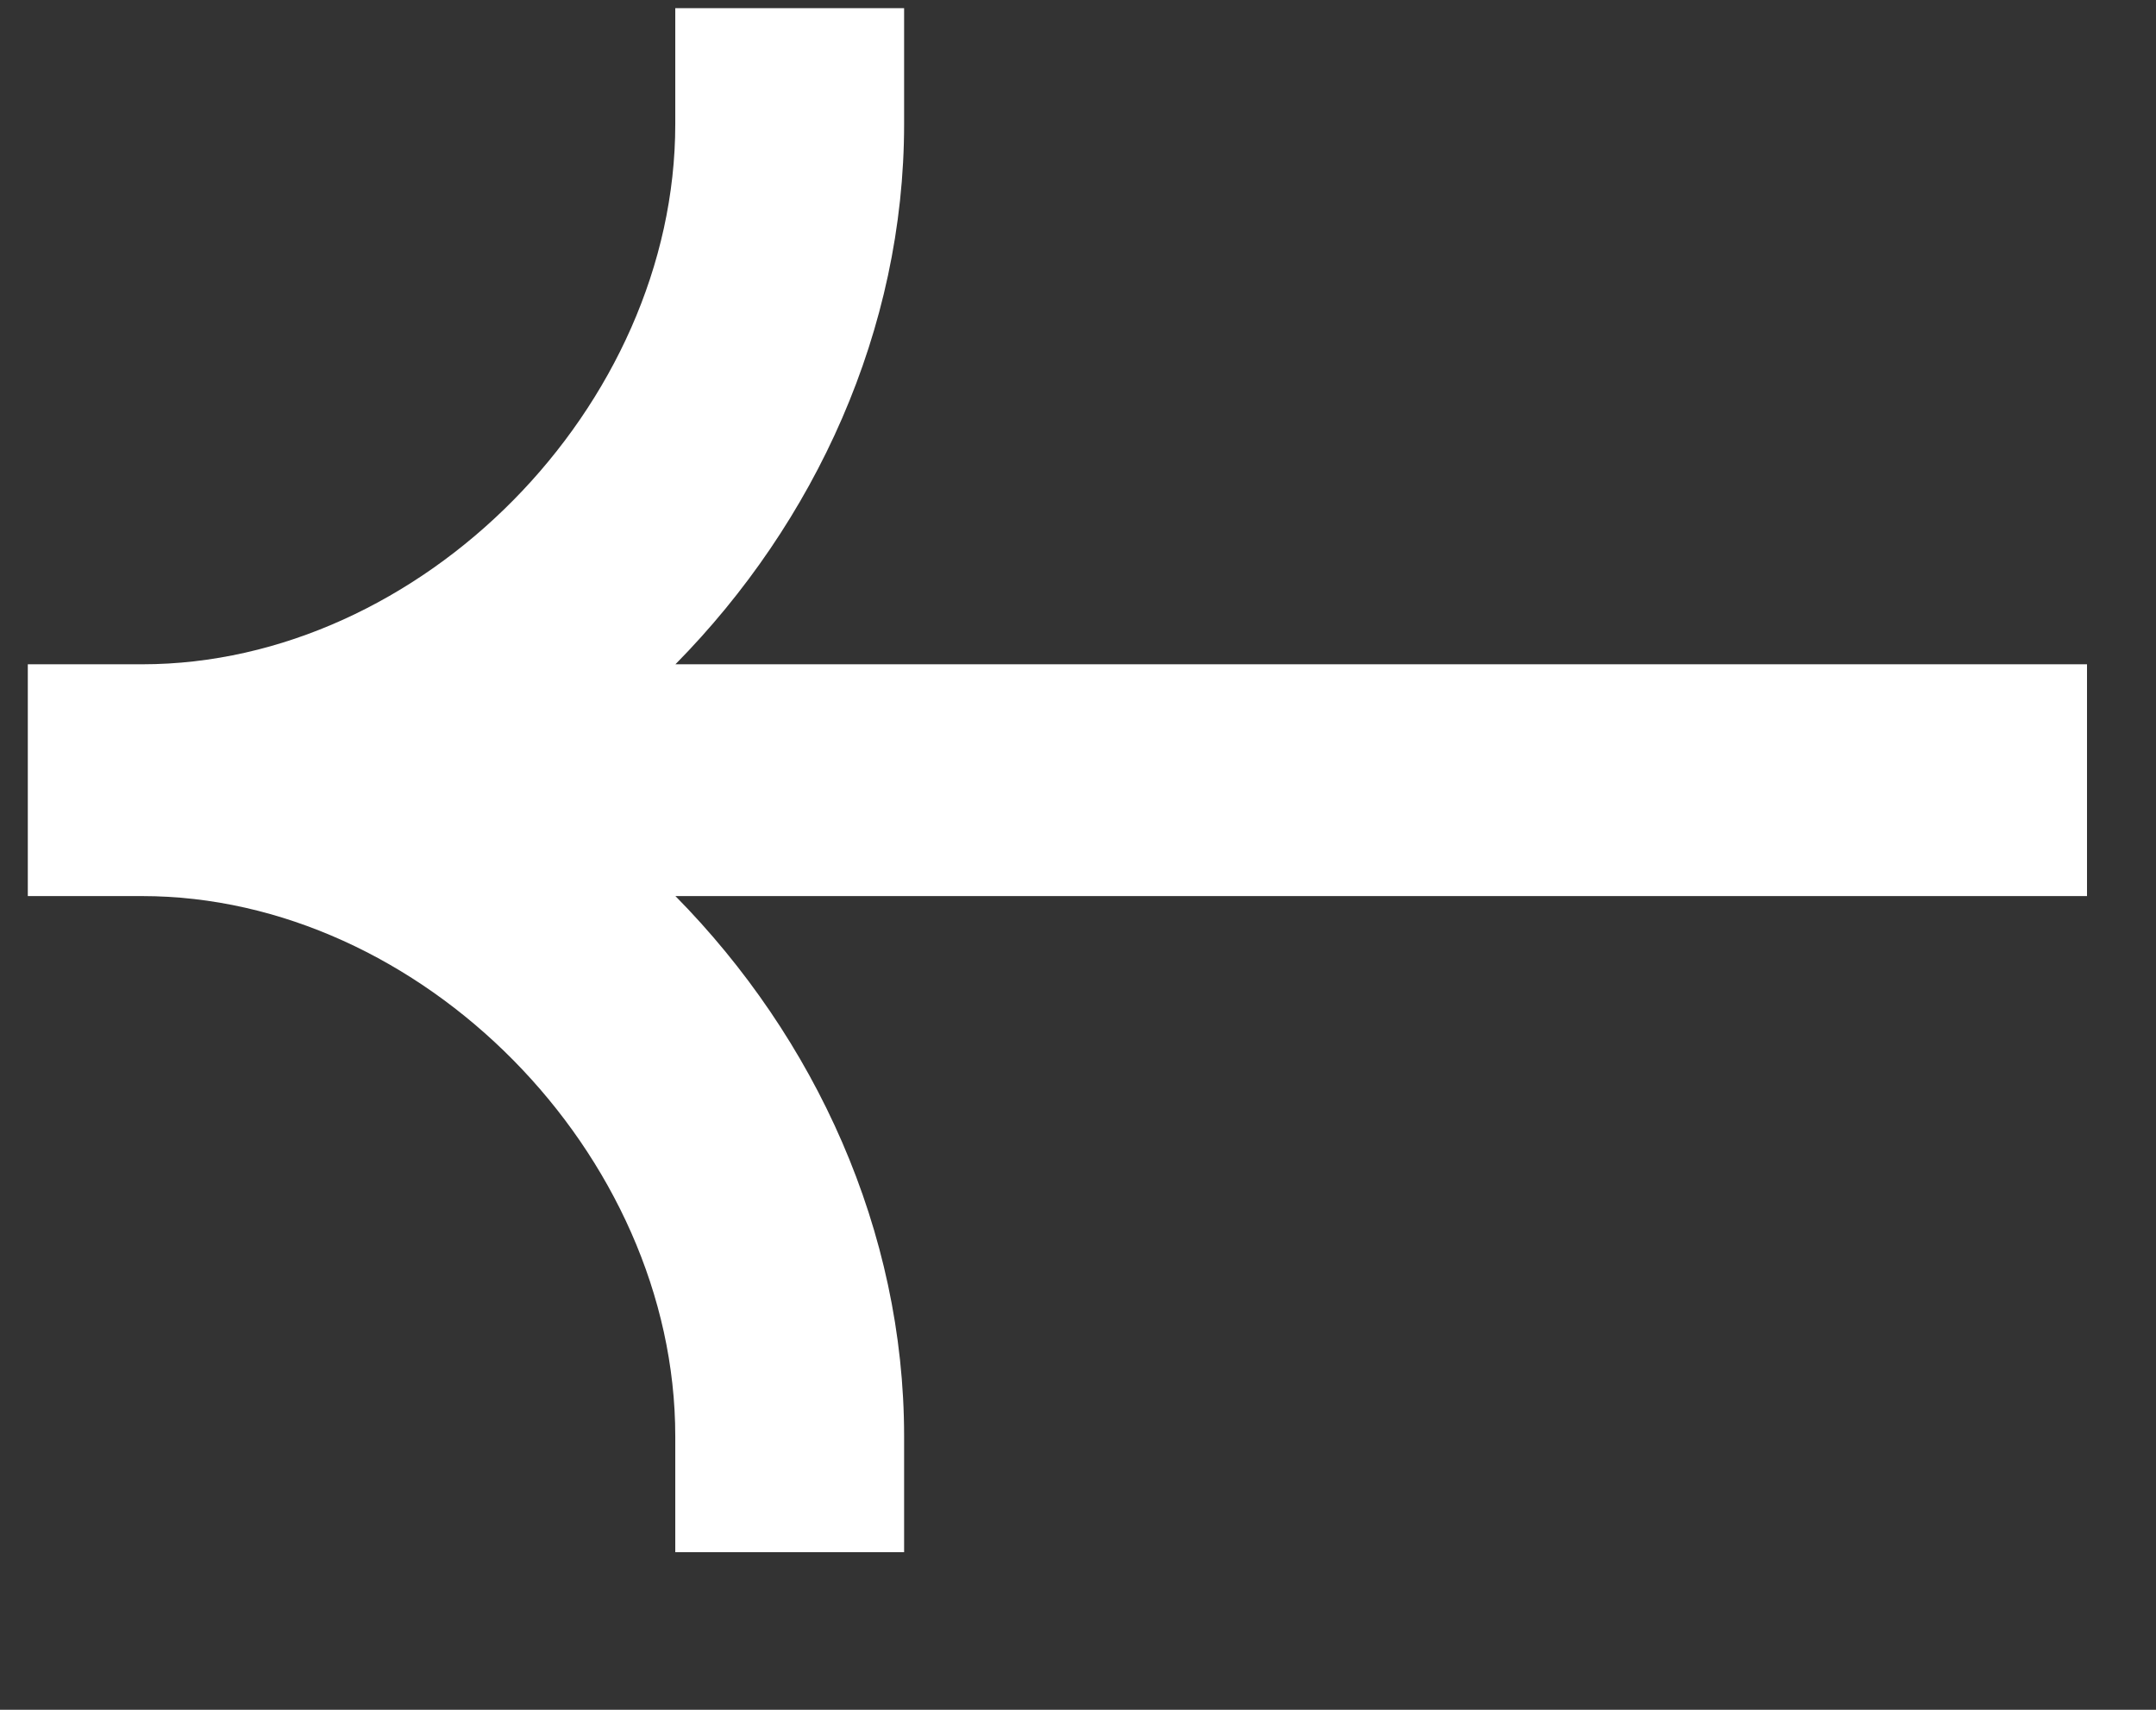 <svg width="29" height="23" viewBox="0 0 29 23" fill="none" xmlns="http://www.w3.org/2000/svg">
<rect x="0" y="0" width="29" height="23" fill="#333333" stroke="none"/>
<g id="arrow-6 1">
<path id="Vector" fill-rule="evenodd" clip-rule="evenodd" d="M1.912 8.936C5.664 8.936 9.083 5.473 9.083 1.669V0.11H12.161V1.669C12.161 4.436 10.964 7.03 9.085 8.936H28.072V12.054H9.085C10.964 13.96 12.161 16.555 12.161 19.321V20.88H9.083V19.321C9.083 15.518 5.664 12.054 1.912 12.054H0.374V8.936H1.912Z" fill="white"/>
</g>
</svg>
